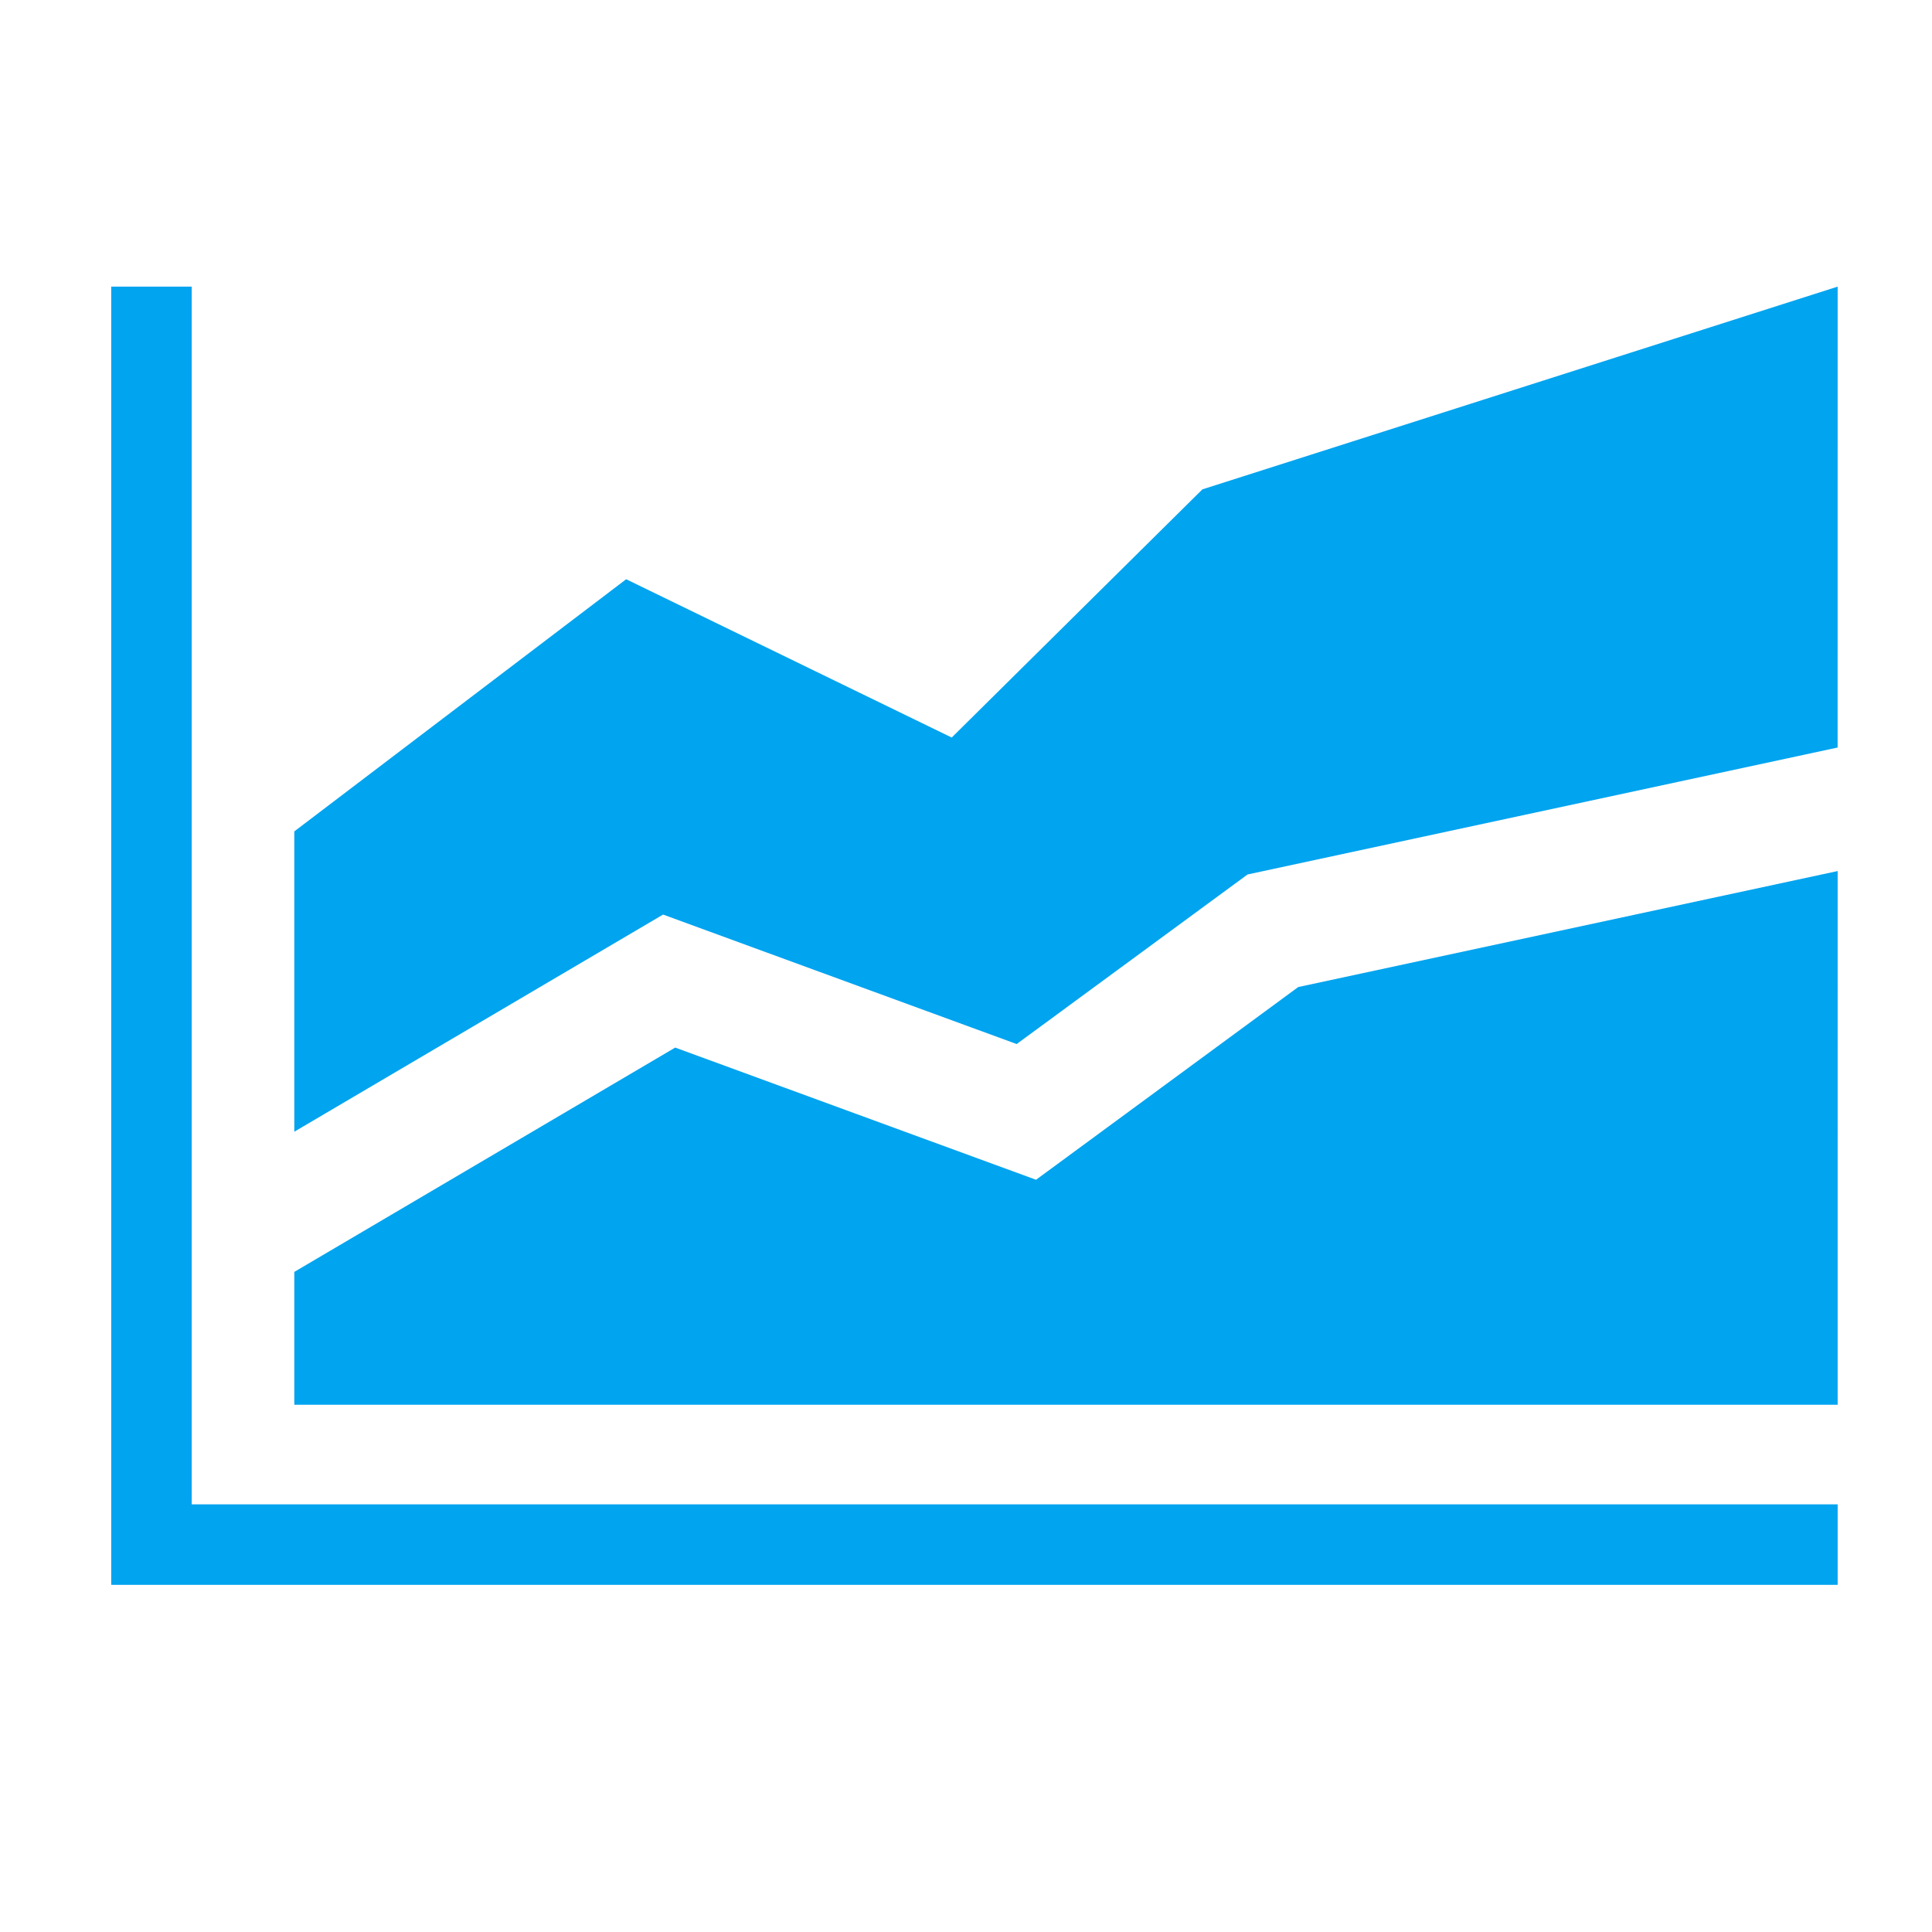 <?xml version="1.0" encoding="UTF-8" standalone="no"?>
<!-- Created with Inkscape (http://www.inkscape.org/) -->

<svg
   xmlns:dc="http://purl.org/dc/elements/1.1/"
   xmlns:cc="http://creativecommons.org/ns#"
   xmlns:rdf="http://www.w3.org/1999/02/22-rdf-syntax-ns#"
   xmlns:svg="http://www.w3.org/2000/svg"
   xmlns="http://www.w3.org/2000/svg"
   xmlns:sodipodi="http://sodipodi.sourceforge.net/DTD/sodipodi-0.dtd"
   xmlns:inkscape="http://www.inkscape.org/namespaces/inkscape"
   width="48px"
   height="48px"
   id="svg4337"
   version="1.1"
   inkscape:version="0.92.3 (2405546, 2018-03-11)"
   sodipodi:docname="area_chart_icon.svg">
  <defs
     id="defs4339" />
  <sodipodi:namedview
     id="base"
     pagecolor="#ffffff"
     bordercolor="#666666"
     borderopacity="1.0"
     inkscape:pageopacity="0.0"
     inkscape:pageshadow="2"
     inkscape:zoom="15.999999"
     inkscape:cx="26.302342"
     inkscape:cy="33.050681"
     inkscape:current-layer="layer1"
     showgrid="true"
     inkscape:grid-bbox="true"
     inkscape:document-units="px"
     inkscape:window-width="1600"
     inkscape:window-height="835"
     inkscape:window-x="0"
     inkscape:window-y="0"
     inkscape:window-maximized="1"
     showguides="false" />
  <g
     id="layer1"
     inkscape:label="Layer 1"
     inkscape:groupmode="layer">
    <path
       style="fill:#00a4ef;fill-opacity:1;fill-rule:evenodd;stroke:none;stroke-width:1px;stroke-linecap:butt;stroke-linejoin:miter;stroke-opacity:1"
       d="M 45.656,7.121 29.873,12.158 23.645,18.324 15.557,14.391 7.312,20.656 v 7.461 l 9.162,-5.395 8.785,3.217 5.736,-4.213 14.66,-3.154 z M 45.656,21.641 32.254,24.523 25.74,29.311 16.775,26.027 7.312,31.6 v 3.301 h 38.344 z"
       id="path881"
       inkscape:connector-curvature="0"
       sodipodi:nodetypes="ccccccccccccccccccc" />
    <path
       style="fill:none;fill-rule:evenodd;stroke:#00a4ef;stroke-width:2;stroke-linecap:butt;stroke-linejoin:miter;stroke-miterlimit:4;stroke-dasharray:none;stroke-opacity:1"
       d="M 3.763,7.121 V 38.375 H 45.656"
       id="path890"
       inkscape:connector-curvature="0"
       sodipodi:nodetypes="ccc" />
  </g>
</svg>
